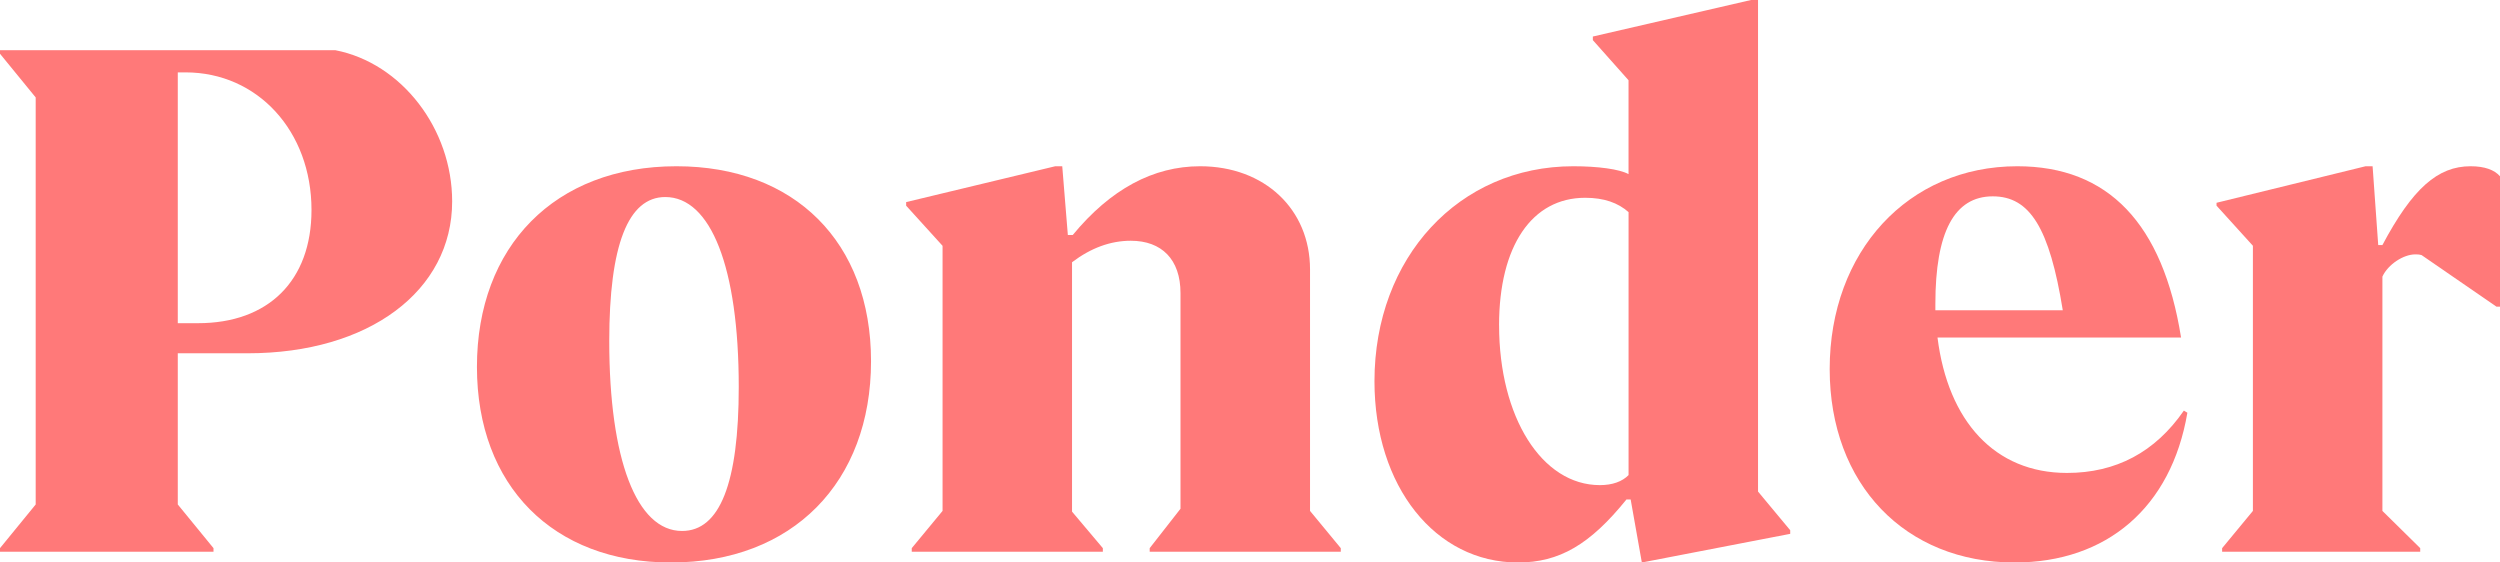 <?xml version="1.0" encoding="UTF-8" standalone="no"?>
<svg
   xmlns:dc="http://purl.org/dc/elements/1.1/"
   xmlns:cc="http://creativecommons.org/ns#"
   xmlns:rdf="http://www.w3.org/1999/02/22-rdf-syntax-ns#"
   xmlns:svg="http://www.w3.org/2000/svg"
   xmlns="http://www.w3.org/2000/svg"
   xmlns:sodipodi="http://sodipodi.sourceforge.net/DTD/sodipodi-0.dtd"
   xmlns:inkscape="http://www.inkscape.org/namespaces/inkscape"
   width="80"
   height="18"
   viewBox="0 0 80 18"
   fill="none"
   version="1.1"
   id="svg128"
   sodipodi:docname="logomark.svg"
   inkscape:version="1.0.1 (c497b03c, 2020-09-10)">
  <defs
     id="defs132" />
  <sodipodi:namedview
     pagecolor="#ffffff"
     bordercolor="#666666"
     borderopacity="1"
     objecttolerance="10"
     gridtolerance="10"
     guidetolerance="10"
     inkscape:pageopacity="0"
     inkscape:pageshadow="2"
     inkscape:window-width="1601"
     inkscape:window-height="1038"
     id="namedview130"
     showgrid="false"
     inkscape:zoom="9.1416667"
     inkscape:cx="59.927074"
     inkscape:cy="10.375114"
     inkscape:window-x="0"
     inkscape:window-y="0"
     inkscape:window-maximized="0"
     inkscape:current-layer="svg128" />
  <path
     d="M 6.832,17.541 5.689,16.143 v -4.838 h 2.24 c 3.875,0 6.54,-1.995 6.54,-4.861 0,-2.316 -1.613,-4.425 -3.74,-4.838 H 0 V 1.72 L 1.142,3.118 V 16.143 L 0,17.541 v 0.115 H 6.832 Z M 5.936,2.316 c 2.307,0 4.032,1.88 4.032,4.403 0,2.27 -1.389,3.623 -3.628,3.623 H 5.689 V 2.316 Z"
     fill="#ff7979"
     id="path106" />
  <path
     d="m 21.467,18 c 3.897,0 6.406,-2.568 6.406,-6.443 0,-3.806 -2.442,-6.237 -6.227,-6.237 -3.897,0 -6.384,2.568 -6.384,6.42 0,3.806 2.441,6.26 6.204,6.26 z m 0.358,-1.009 c -1.456,0 -2.329,-2.293 -2.329,-6.077 0,-3.073 0.605,-4.609 1.792,-4.609 1.456,0 2.352,2.247 2.352,6.077 0,3.073 -0.605,4.609 -1.814,4.609 z"
     fill="#ff7979"
     id="path108" />
  <path
     d="m 34.305,8.392 c 0.605,-0.459 1.232,-0.688 1.881,-0.688 0.986,0 1.59,0.596 1.59,1.674 V 16.28 l -0.986,1.261 v 0.115 h 6.115 V 17.541 L 41.921,16.349 V 8.622 c 0,-1.926 -1.456,-3.302 -3.517,-3.302 -1.501,0 -2.867,0.734 -4.077,2.201 H 34.171 l -0.179,-2.201 h -0.224 l -4.771,1.147 v 0.115 l 1.165,1.284 V 16.349 l -0.986,1.192 v 0.115 H 35.291 V 17.541 L 34.305,16.372 Z"
     fill="#ff7979"
     id="path110" />
  <path
     d="m 43.983,12.199 c 0,3.371 1.949,5.801 4.592,5.801 1.321,0 2.307,-0.573 3.472,-2.018 h 0.134 L 52.539,18 57.287,17.083 V 16.968 L 56.257,15.73 V 0 h -0.224 l -5.062,1.169 v 0.115 l 1.142,1.284 v 3.004 c -0.291,-0.161 -0.986,-0.252 -1.769,-0.252 -3.651,0 -6.361,2.912 -6.361,6.879 z m 3.987,-1.788 c 0,-2.545 1.053,-4.082 2.755,-4.082 0.605,0 1.053,0.161 1.389,0.459 V 15.203 c -0.202,0.206 -0.515,0.321 -0.918,0.321 -1.859,0 -3.225,-2.178 -3.225,-5.113 z"
     fill="#ff7979"
     id="path112" />
  <path
     d="m 64.463,18 c 2.957,0 5.018,-1.766 5.533,-4.792 l -0.112,-0.069 c -0.918,1.33 -2.173,1.995 -3.741,1.995 -2.307,0 -3.807,-1.651 -4.143,-4.334 h 7.794 C 69.212,7.154 67.465,5.32 64.553,5.32 c -3.494,0 -6.003,2.729 -6.003,6.489 0,3.692 2.419,6.191 5.913,6.191 z M 61.932,9.722 c 0,-2.293 0.605,-3.439 1.837,-3.439 1.187,0 1.814,1.009 2.24,3.646 h -4.077 z"
     fill="#ff7979"
     id="path114" />
  <path
     d="m 71.108,17.541 v 0.115 h 6.339 V 17.541 L 76.237,16.349 V 8.851 c 0.179,-0.39 0.672,-0.711 1.053,-0.711 0.067,0 0.112,0 0.201,0.023 l 2.397,1.651 H 80 v -4.173 c -0.179,-0.206 -0.493,-0.321 -0.941,-0.321 -1.052,0 -1.859,0.711 -2.822,2.522 h -0.134 l -0.18,-2.522 h -0.224 l -4.77,1.169 v 0.092 l 1.164,1.284 V 16.349 Z"
     fill="#ff7979"
     id="path116" />
</svg>
